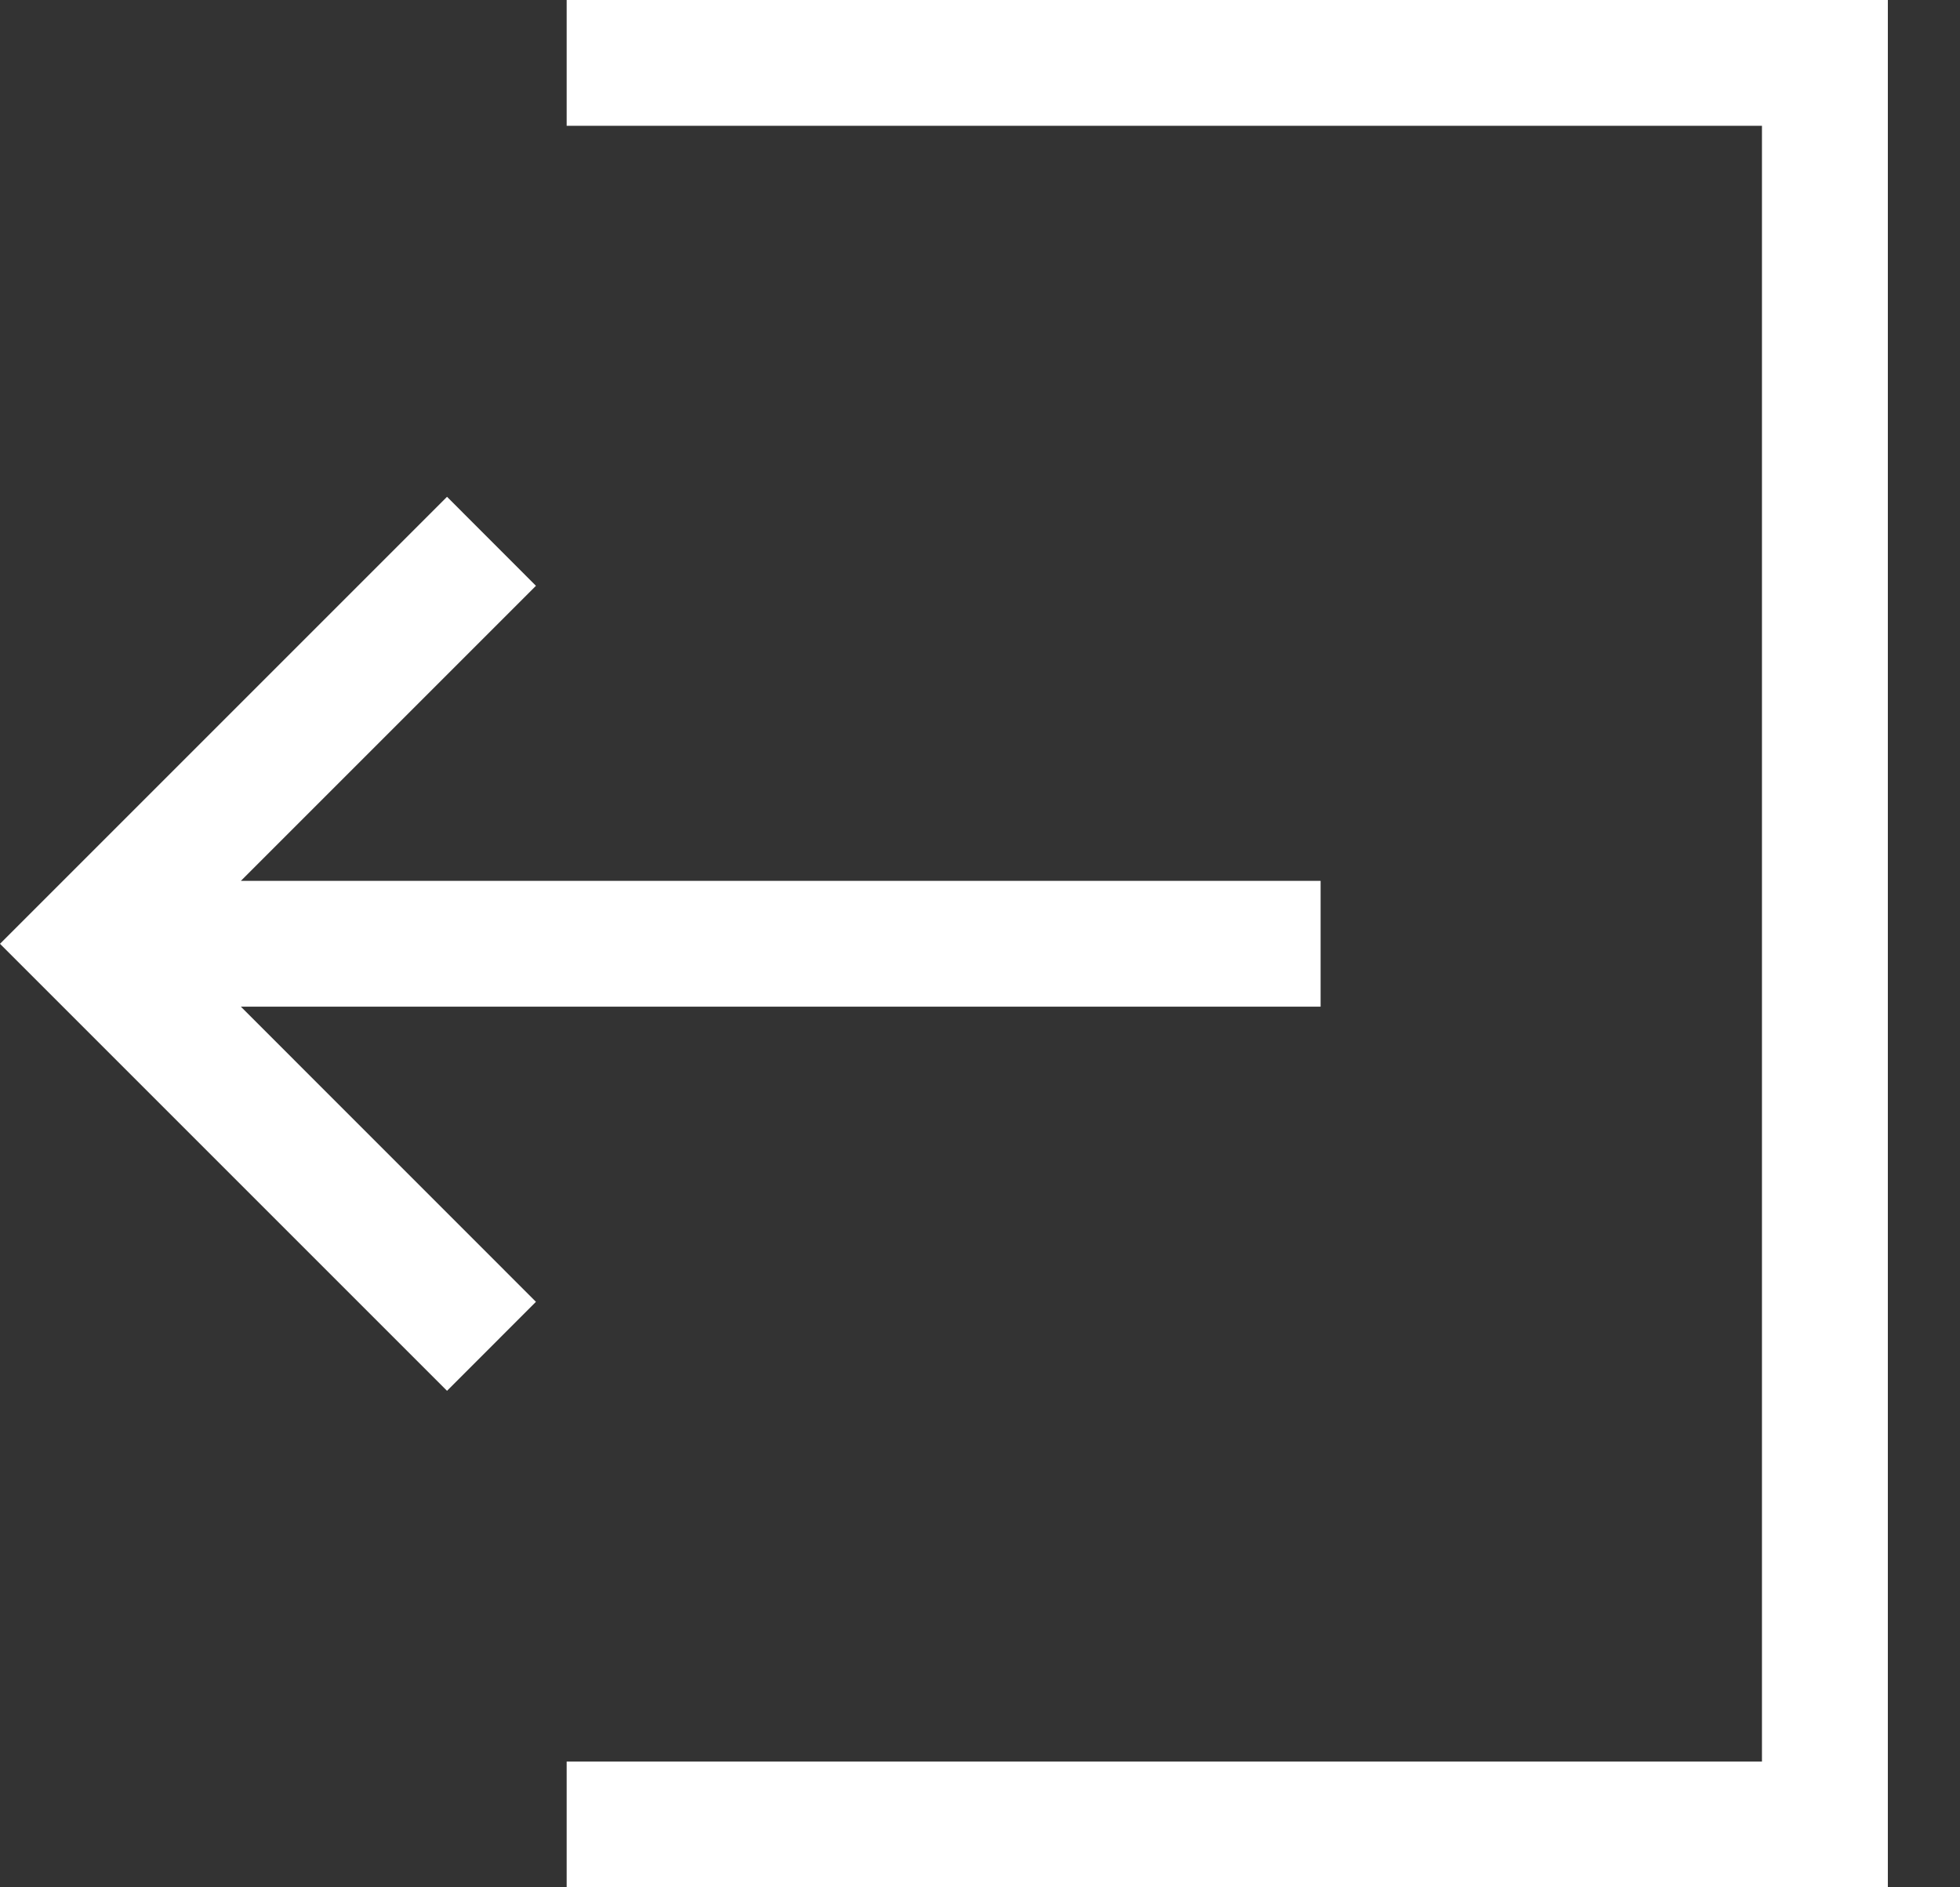 <svg width="27" height="26" viewBox="0 0 27 26" fill="none" xmlns="http://www.w3.org/2000/svg">
<rect x="0" y="0" width="27" height="26" fill="#333333" stroke="none"/>
<path d="M3.318 13.868H18.192V13.868V12.135V12.135H3.318L7.383 8.07V8.07L6.158 6.844L0 13.002L5.41369e-05 13.002H0L6.158 19.16L7.383 17.934V17.934L3.318 13.868Z" fill="white"/>
<path d="M7.806 0V1.733H24.272V24.267H7.806V26H26.006V0H7.806Z" fill="white"/>
</svg>
